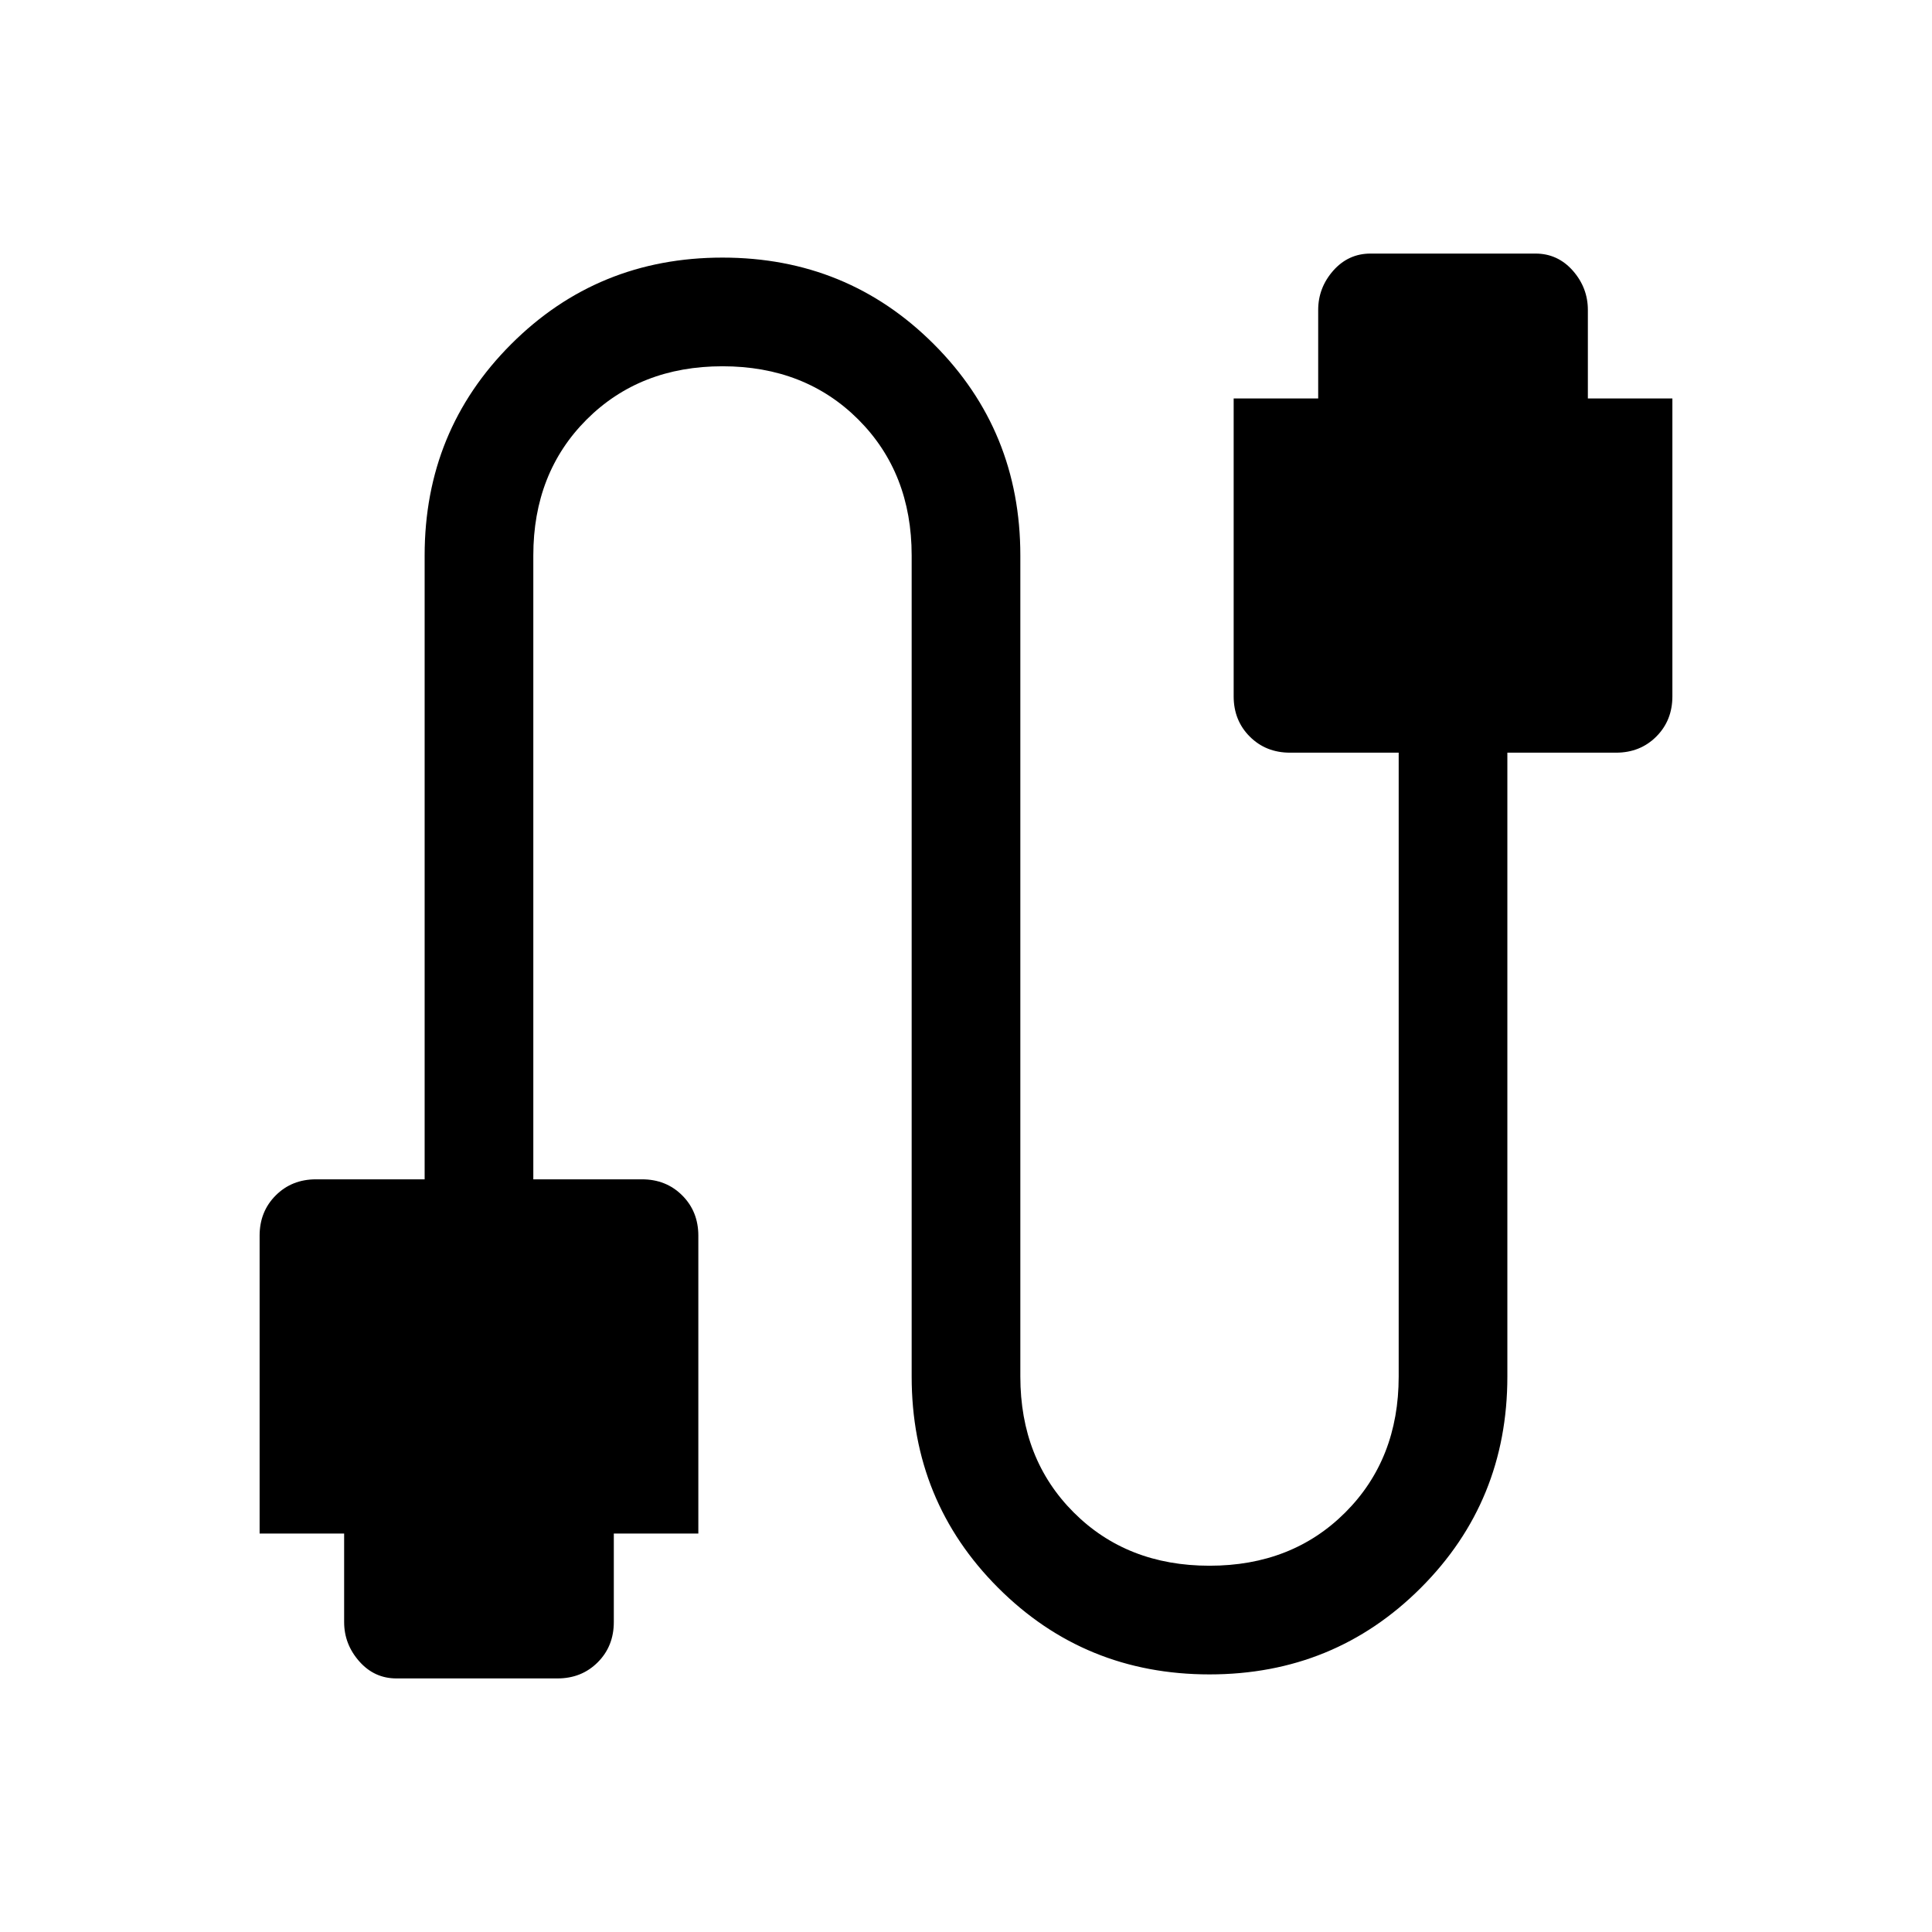 <svg xmlns="http://www.w3.org/2000/svg" height="24" width="24"><path d="M4.925 20.85Q4.65 20.85 4.463 20.638Q4.275 20.425 4.275 20.15V19.05H3.225V15.35Q3.225 15.05 3.425 14.85Q3.625 14.65 3.925 14.65H5.275V6.9Q5.275 5.35 6.35 4.275Q7.425 3.2 8.975 3.2Q10.525 3.2 11.6 4.275Q12.675 5.35 12.675 6.9V17.1Q12.675 18.125 13.338 18.788Q14 19.45 15.025 19.45Q16.05 19.45 16.712 18.788Q17.375 18.125 17.375 17.1V9.35H16.025Q15.725 9.35 15.525 9.15Q15.325 8.95 15.325 8.65V4.95H16.375V3.85Q16.375 3.575 16.562 3.362Q16.75 3.15 17.025 3.15H19.075Q19.35 3.15 19.538 3.362Q19.725 3.575 19.725 3.85V4.95H20.775V8.65Q20.775 8.95 20.575 9.15Q20.375 9.35 20.075 9.35H18.725V17.1Q18.725 18.65 17.65 19.725Q16.575 20.8 15.025 20.8Q13.475 20.8 12.4 19.725Q11.325 18.65 11.325 17.1V6.9Q11.325 5.875 10.663 5.212Q10 4.55 8.975 4.55Q7.95 4.55 7.287 5.212Q6.625 5.875 6.625 6.9V14.65H7.975Q8.275 14.65 8.475 14.85Q8.675 15.05 8.675 15.35V19.05H7.625V20.15Q7.625 20.45 7.425 20.65Q7.225 20.85 6.925 20.85Z"/></svg>